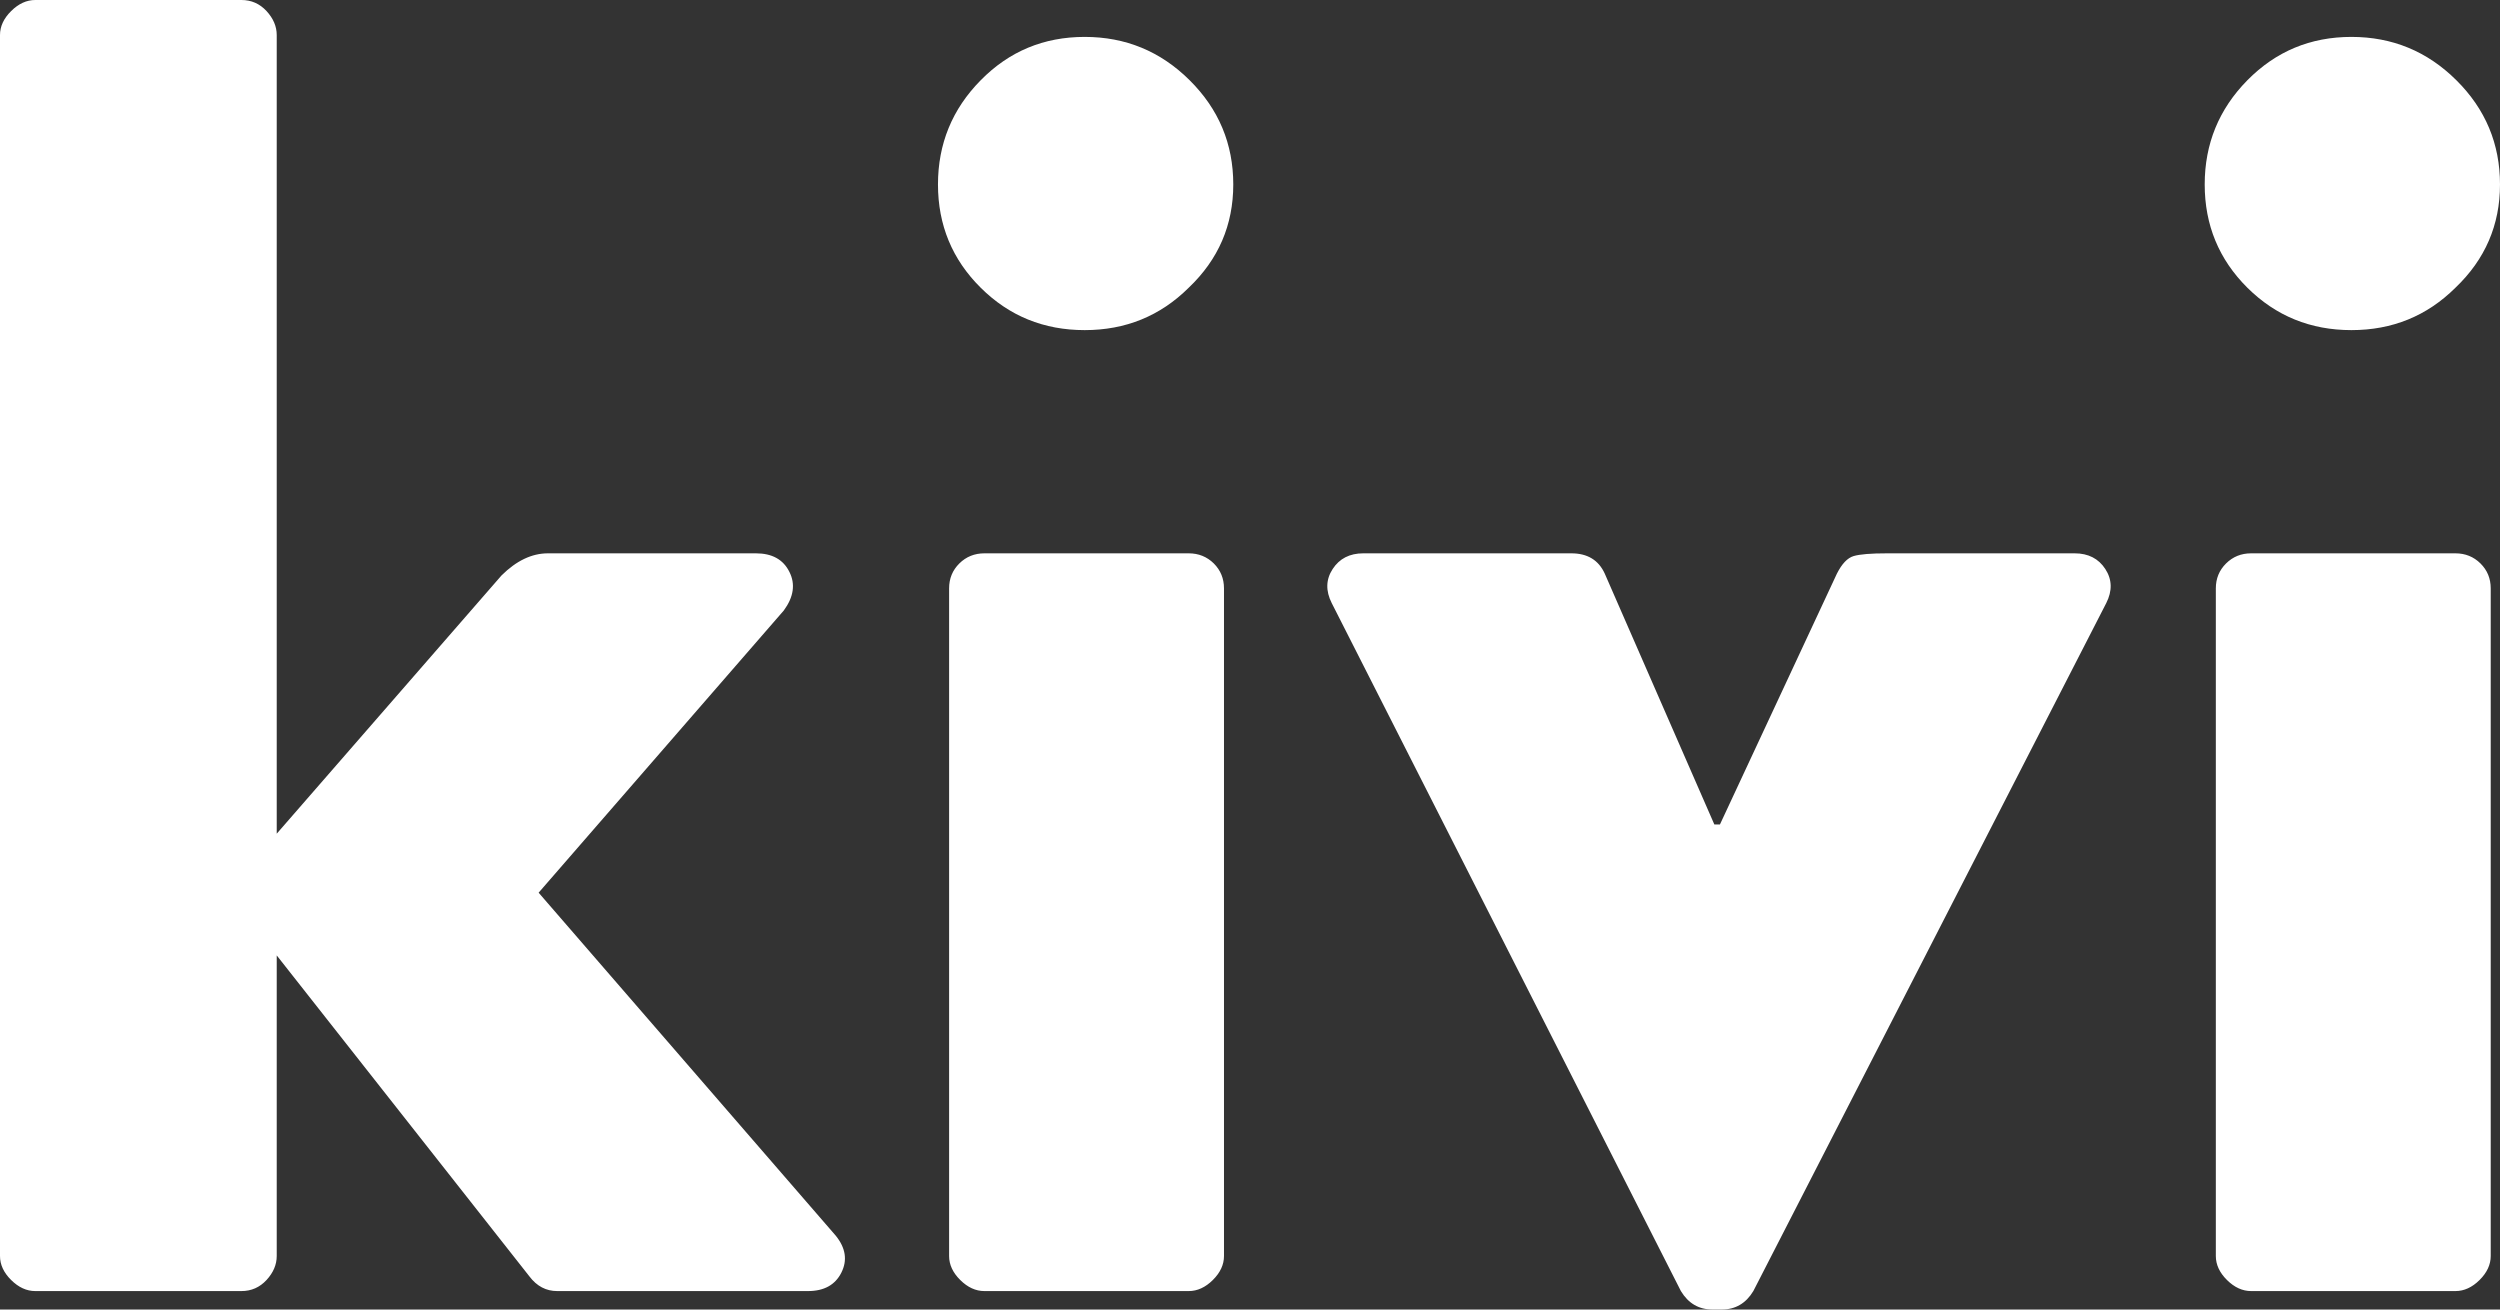 <svg width="42" height="22" viewBox="0 0 42 22" fill="none" xmlns="http://www.w3.org/2000/svg">
<rect x="0" y="0" width="42" height="22" fill="#333333" stroke="none"/>
<path fill-rule="evenodd" clip-rule="evenodd" d="M0 21.101V0.589C0 0.444 0.062 0.31 0.187 0.186C0.312 0.062 0.447 0 0.593 0H4.056C4.223 0 4.363 0.062 4.478 0.186C4.592 0.31 4.649 0.444 4.649 0.589V14.006L8.425 9.668C8.675 9.42 8.935 9.296 9.205 9.296H12.7C12.97 9.296 13.158 9.399 13.261 9.606C13.366 9.812 13.334 10.029 13.168 10.256L9.049 14.997L14.042 20.761C14.208 20.967 14.239 21.174 14.135 21.38C14.031 21.587 13.844 21.69 13.574 21.69H9.361C9.174 21.69 9.018 21.608 8.893 21.442L4.649 16.051V21.101C4.649 21.246 4.592 21.38 4.478 21.504C4.363 21.628 4.223 21.69 4.056 21.69H0.593C0.447 21.69 0.312 21.628 0.187 21.504C0.062 21.38 0 21.246 0 21.101ZM19.97 4.834C19.492 5.309 18.909 5.546 18.223 5.546C17.536 5.546 16.954 5.309 16.476 4.834C15.997 4.359 15.758 3.78 15.758 3.099C15.758 2.417 15.997 1.833 16.476 1.348C16.954 0.862 17.536 0.62 18.223 0.62C18.909 0.62 19.497 0.862 19.986 1.348C20.475 1.833 20.719 2.417 20.719 3.099C20.719 3.78 20.47 4.359 19.97 4.834ZM15.945 21.101V9.885C15.945 9.719 16.002 9.58 16.117 9.466C16.231 9.353 16.372 9.296 16.538 9.296H19.97C20.137 9.296 20.277 9.353 20.392 9.466C20.506 9.58 20.563 9.719 20.563 9.885V21.101C20.563 21.246 20.501 21.38 20.376 21.504C20.251 21.628 20.116 21.69 19.97 21.69H16.538C16.392 21.69 16.257 21.628 16.132 21.504C16.007 21.38 15.945 21.246 15.945 21.101ZM28.239 21.69L22.373 10.132C22.269 9.926 22.274 9.735 22.389 9.559C22.503 9.384 22.675 9.296 22.903 9.296H26.398C26.669 9.296 26.856 9.409 26.96 9.637L28.801 13.851H28.895L30.86 9.637C30.944 9.471 31.037 9.373 31.141 9.342C31.245 9.311 31.432 9.296 31.703 9.296H34.854C35.083 9.296 35.255 9.384 35.369 9.559C35.484 9.735 35.489 9.926 35.385 10.132L29.456 21.69C29.331 21.897 29.154 22 28.926 22H28.77C28.541 22 28.364 21.897 28.239 21.69ZM41.251 4.834C40.773 5.309 40.19 5.546 39.504 5.546C38.817 5.546 38.235 5.309 37.756 4.834C37.278 4.359 37.039 3.78 37.039 3.099C37.039 2.417 37.278 1.833 37.756 1.348C38.235 0.862 38.817 0.62 39.504 0.62C40.19 0.62 40.778 0.862 41.267 1.348C41.756 1.833 42 2.417 42 3.099C42 3.78 41.75 4.359 41.251 4.834ZM37.226 21.101V9.885C37.226 9.719 37.283 9.58 37.398 9.466C37.512 9.353 37.652 9.296 37.819 9.296H41.251C41.417 9.296 41.558 9.353 41.672 9.466C41.787 9.58 41.844 9.719 41.844 9.885V21.101C41.844 21.246 41.782 21.38 41.657 21.504C41.532 21.628 41.397 21.69 41.251 21.69H37.819C37.673 21.69 37.538 21.628 37.413 21.504C37.288 21.38 37.226 21.246 37.226 21.101Z" fill="white"/>
</svg>
